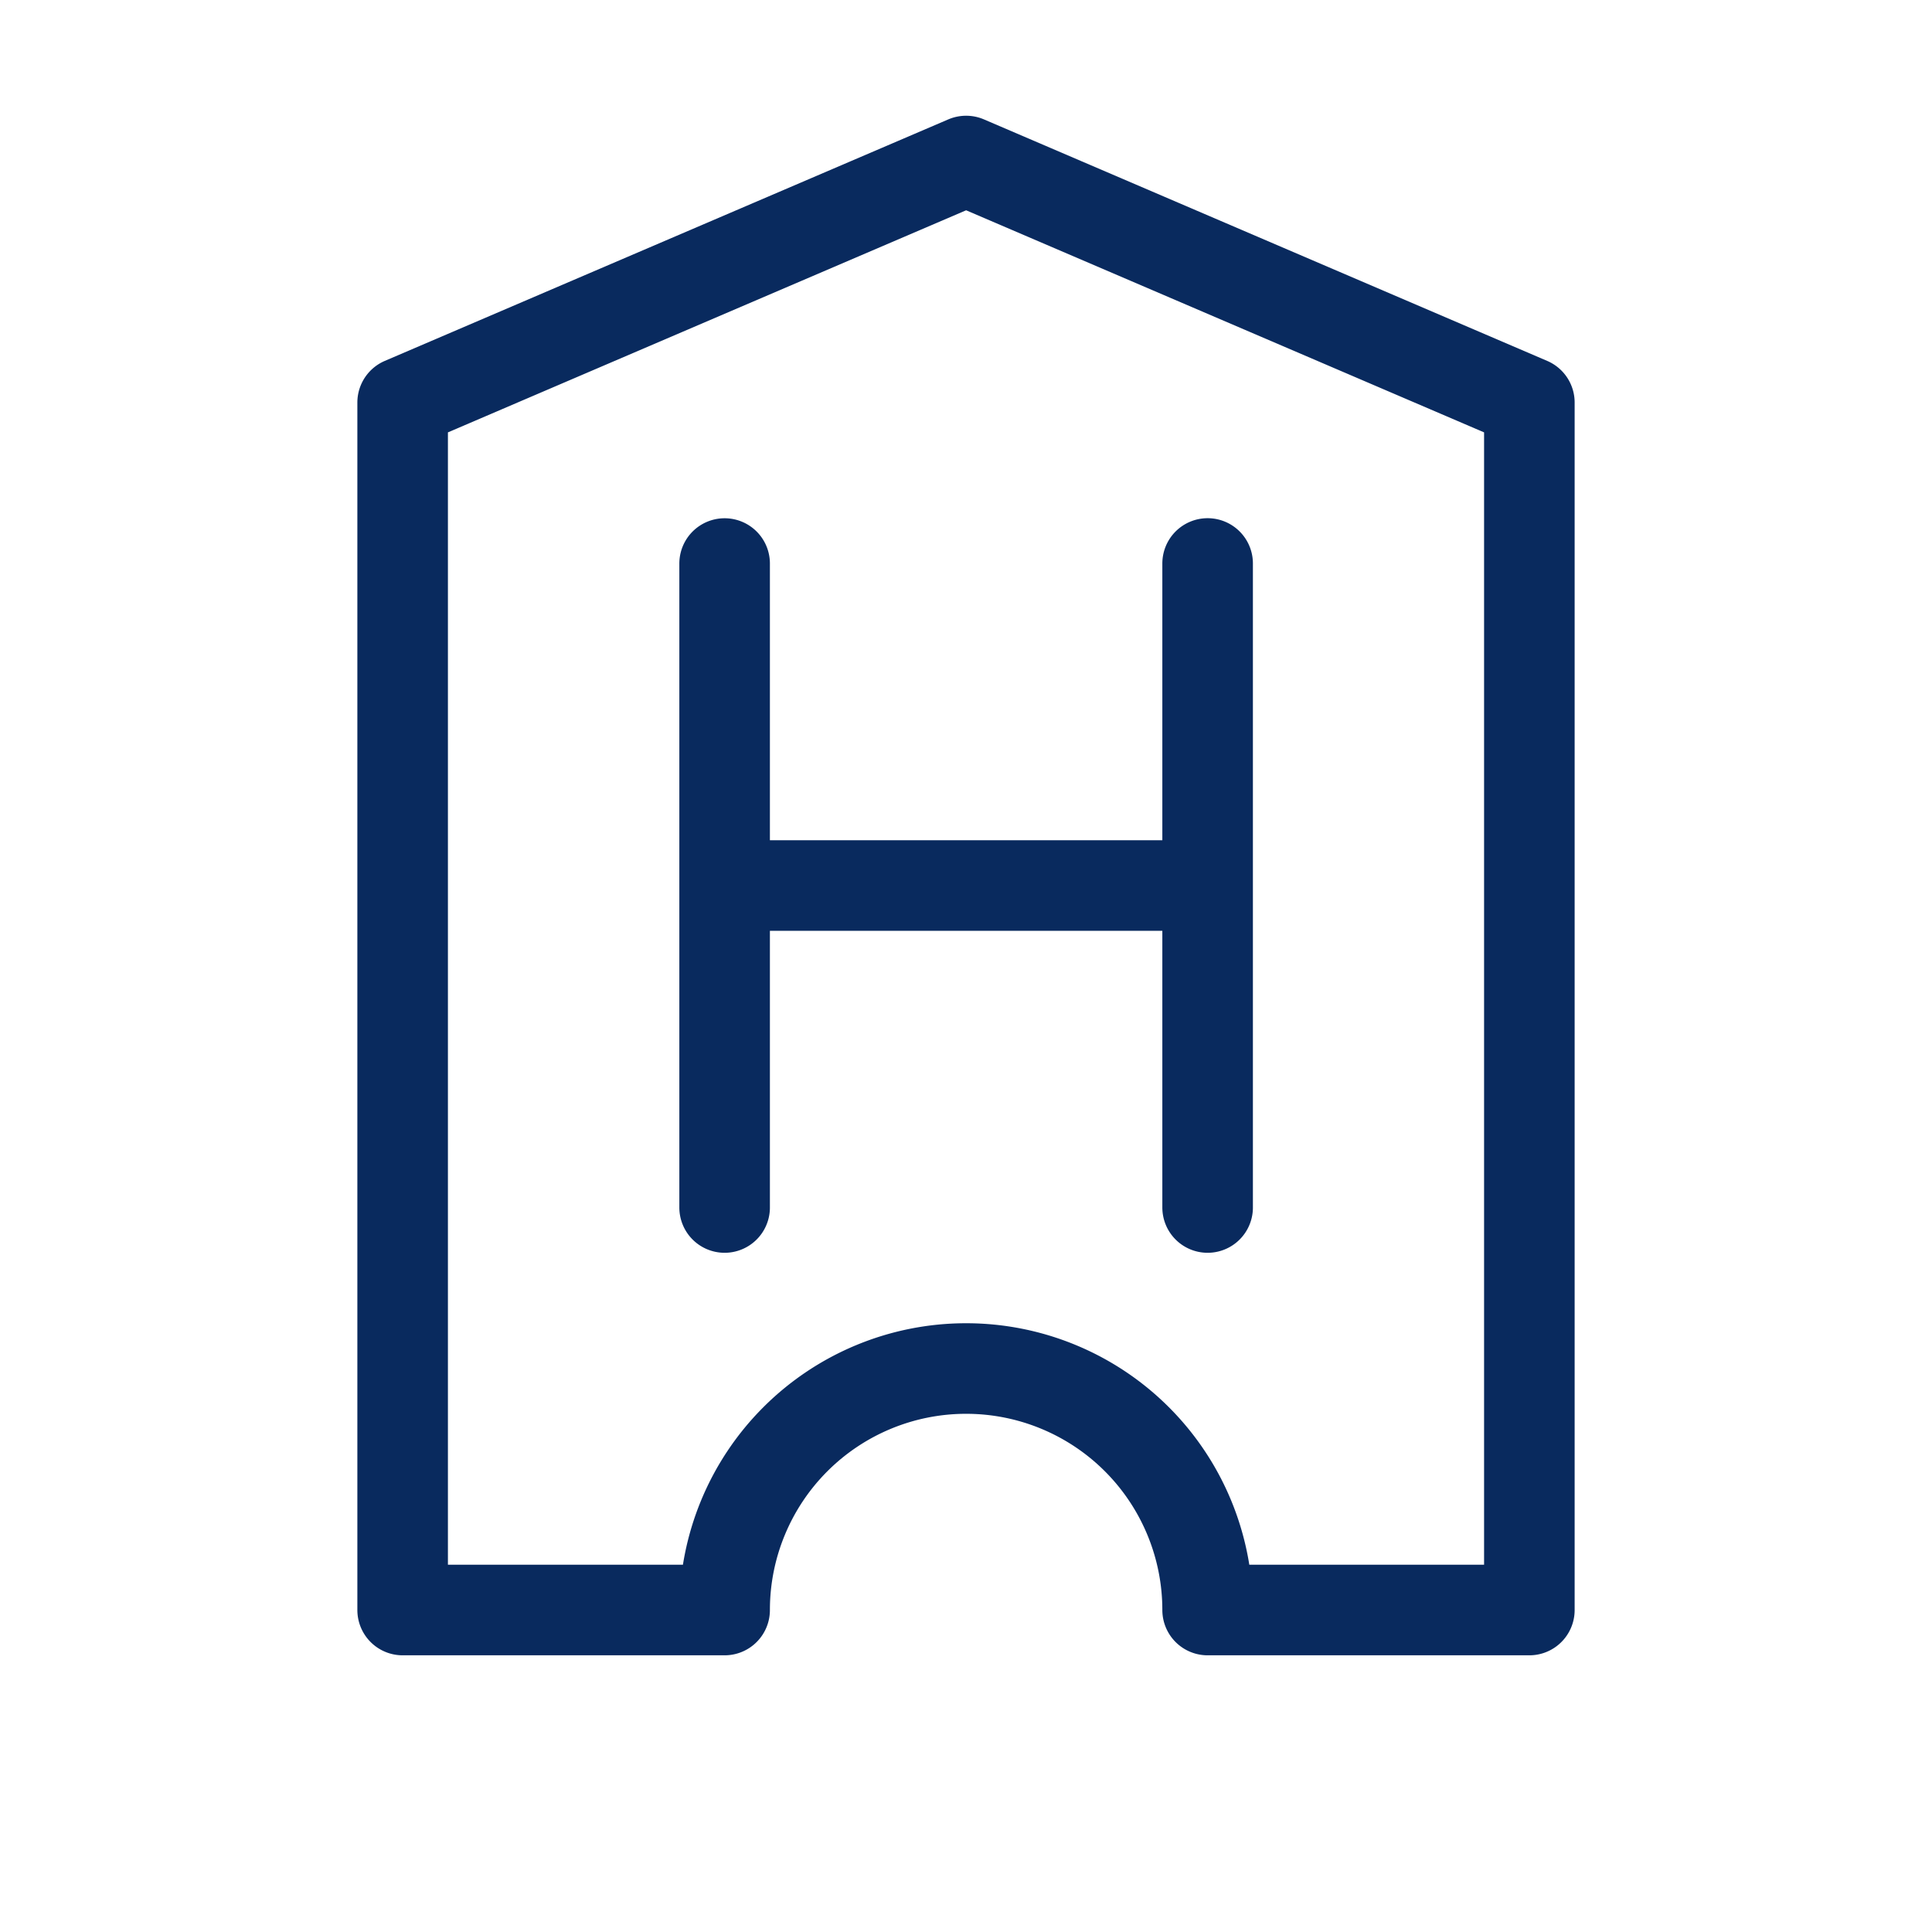 <svg xmlns="http://www.w3.org/2000/svg" xmlns:xlink="http://www.w3.org/1999/xlink" width="32" height="32" viewBox="0 0 32 32"><defs><style>.a,.c{fill:none;}.b{clip-path:url(#a);}.c{stroke:#092a5e;stroke-linecap:round;stroke-linejoin:round;stroke-width:1.5px;}</style><clipPath id="a"><rect class="a" width="32" height="32"/></clipPath></defs><g class="b"><rect class="a" width="32" height="32"/><g transform="translate(6.669 2.667)"><path class="c" d="M43.67,39V19l-9.329-4-9.333,4V39h5.333a4,4,0,0,1,8,0ZM30.341,21.667V32.333m8-10.667V32.333m-8-5.333h8" transform="translate(-25.008 -15)"/></g></g></svg>